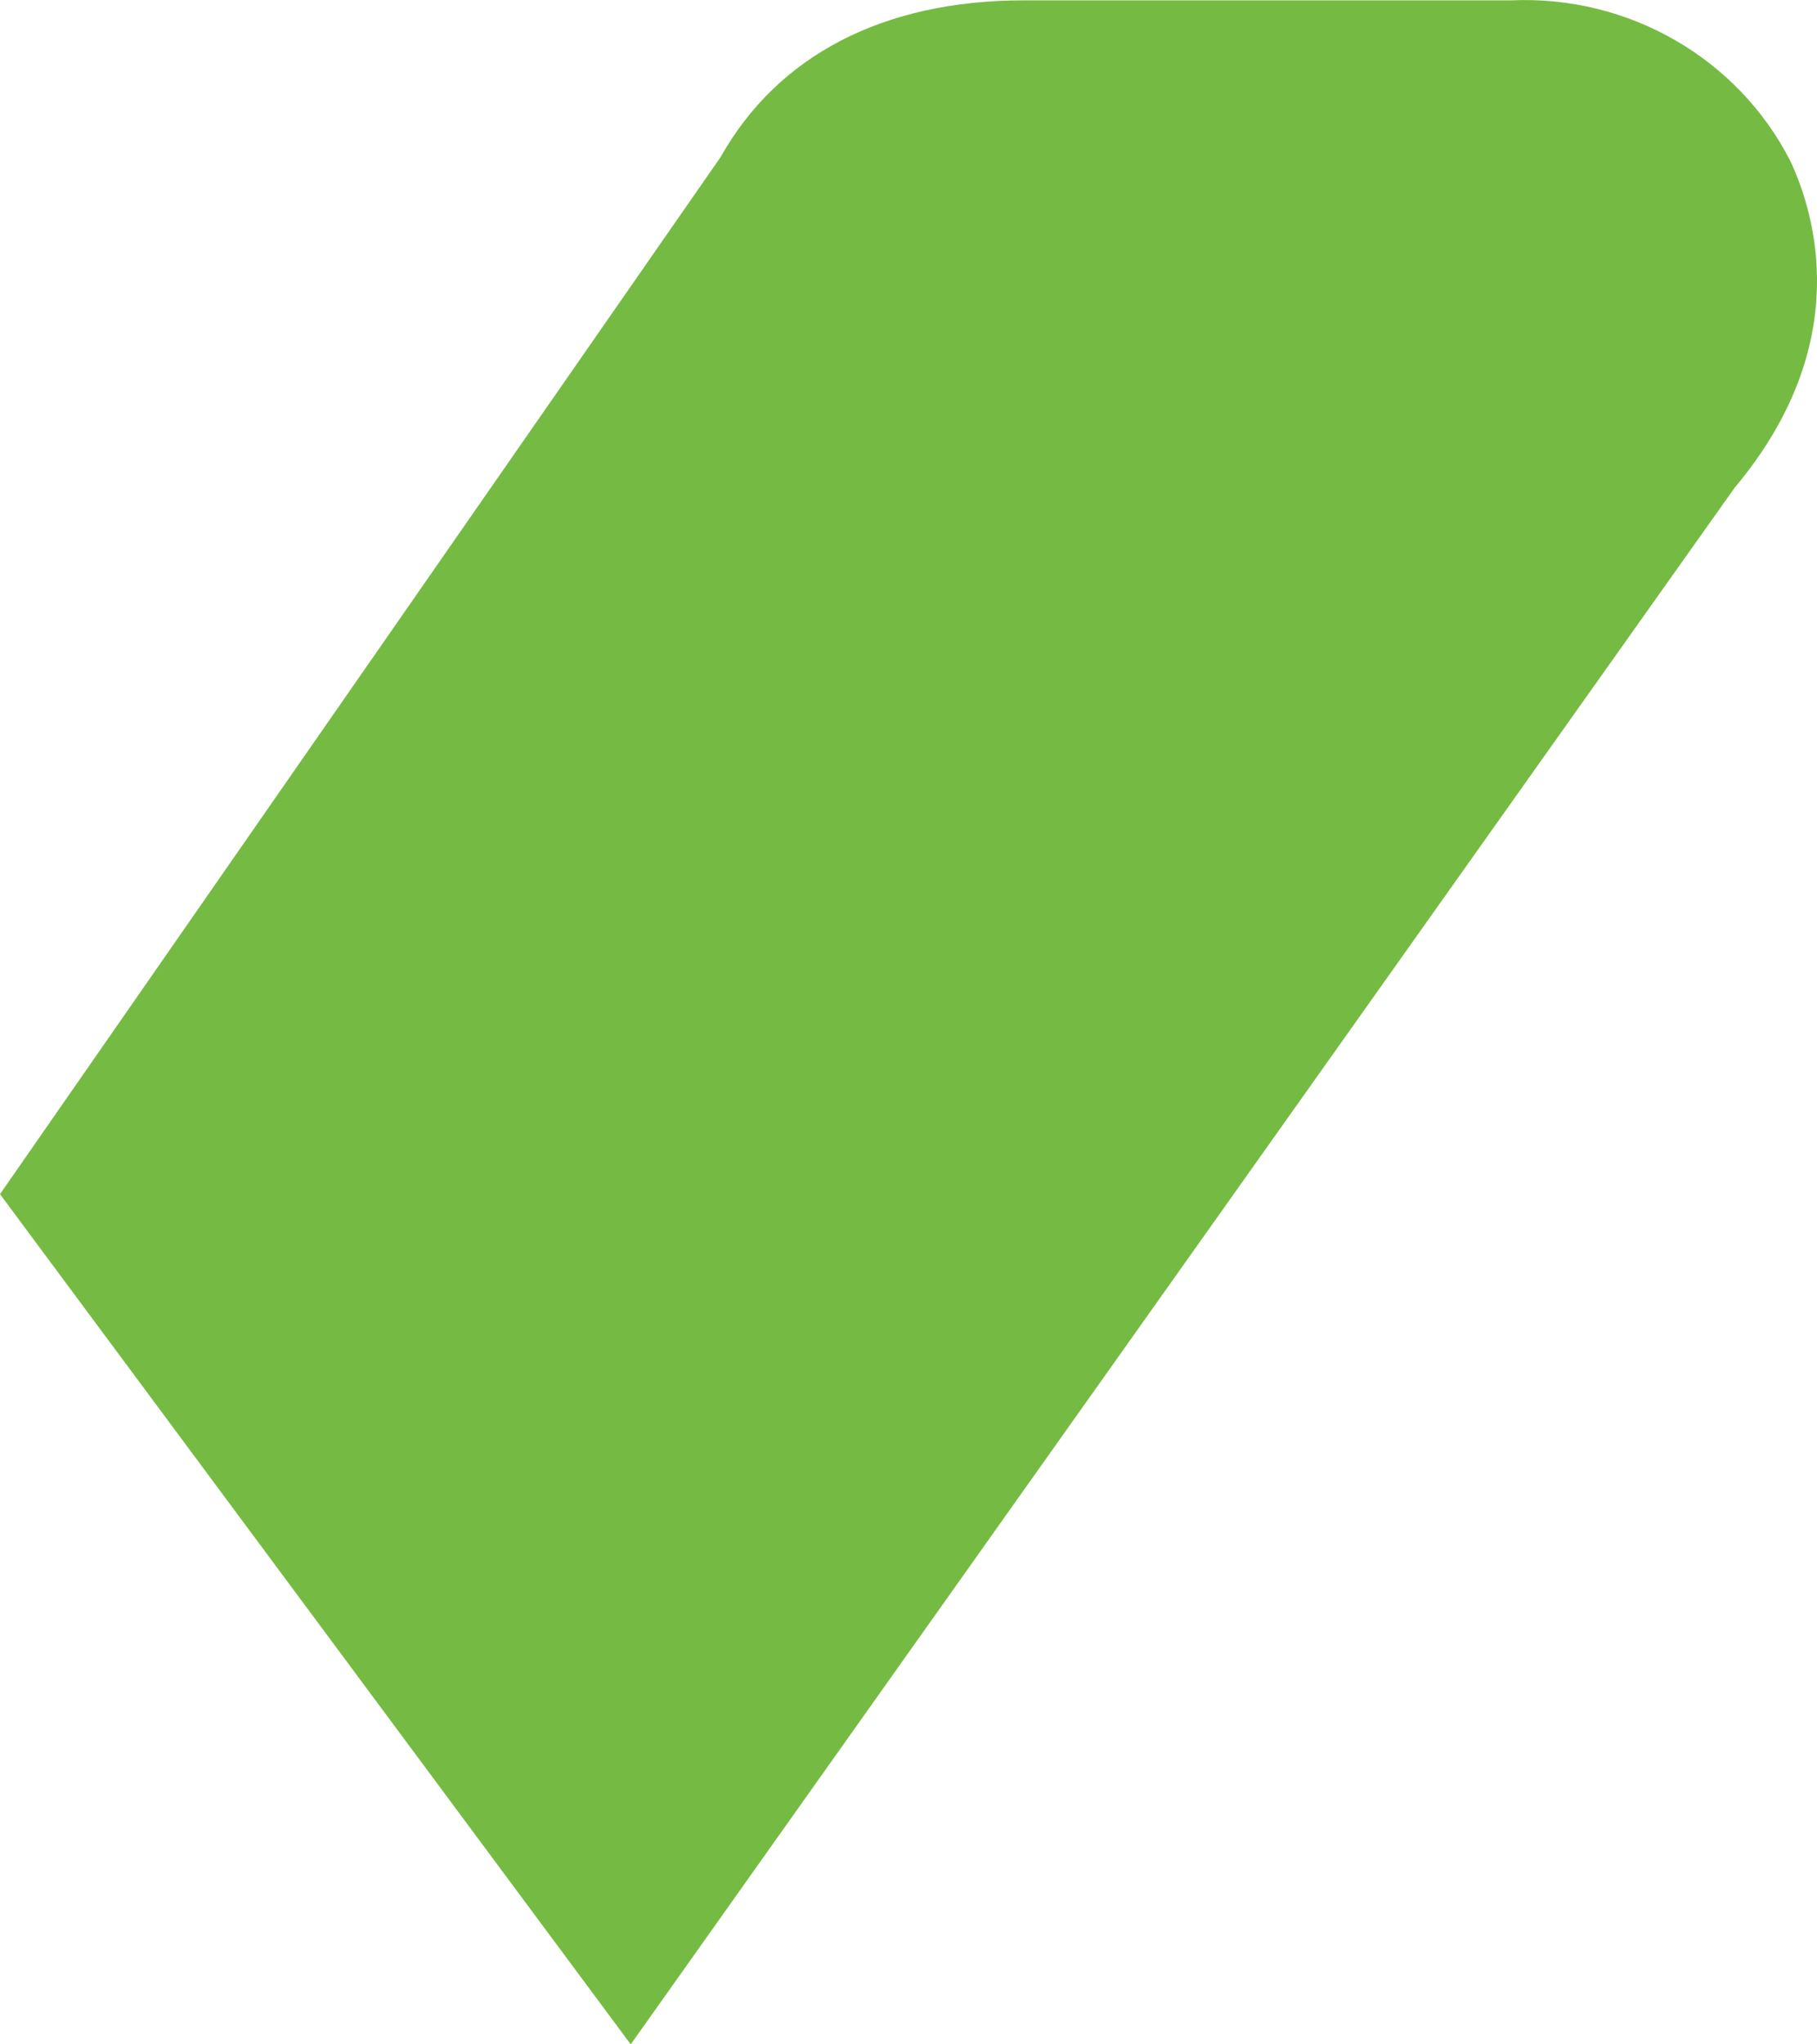 ﻿<?xml version="1.0" encoding="utf-8"?>
<svg version="1.1" xmlns:xlink="http://www.w3.org/1999/xlink" width="16px" height="18px" xmlns="http://www.w3.org/2000/svg">
  <g transform="matrix(1 0 0 1 -87 -1022 )">
    <path d="M 15.275 4.294  C 16.343 3.02  15.974 1.868  15.767 1.421  C 15.305 0.513  14.341 -0.043  13.307 0.003  C 13.307 0.003  9.016 0.003  9.016 0.003  C 7.768 0.003  6.845 0.495  6.346 1.382  C 6.346 1.382  0 10.514  0 10.514  L 5.554 18  C 5.554 18  15.275 4.294  15.275 4.294  Z " fill-rule="nonzero" fill="#75bb43" stroke="none" transform="matrix(1 0 0 1 87 1022 )" />
  </g>
</svg>